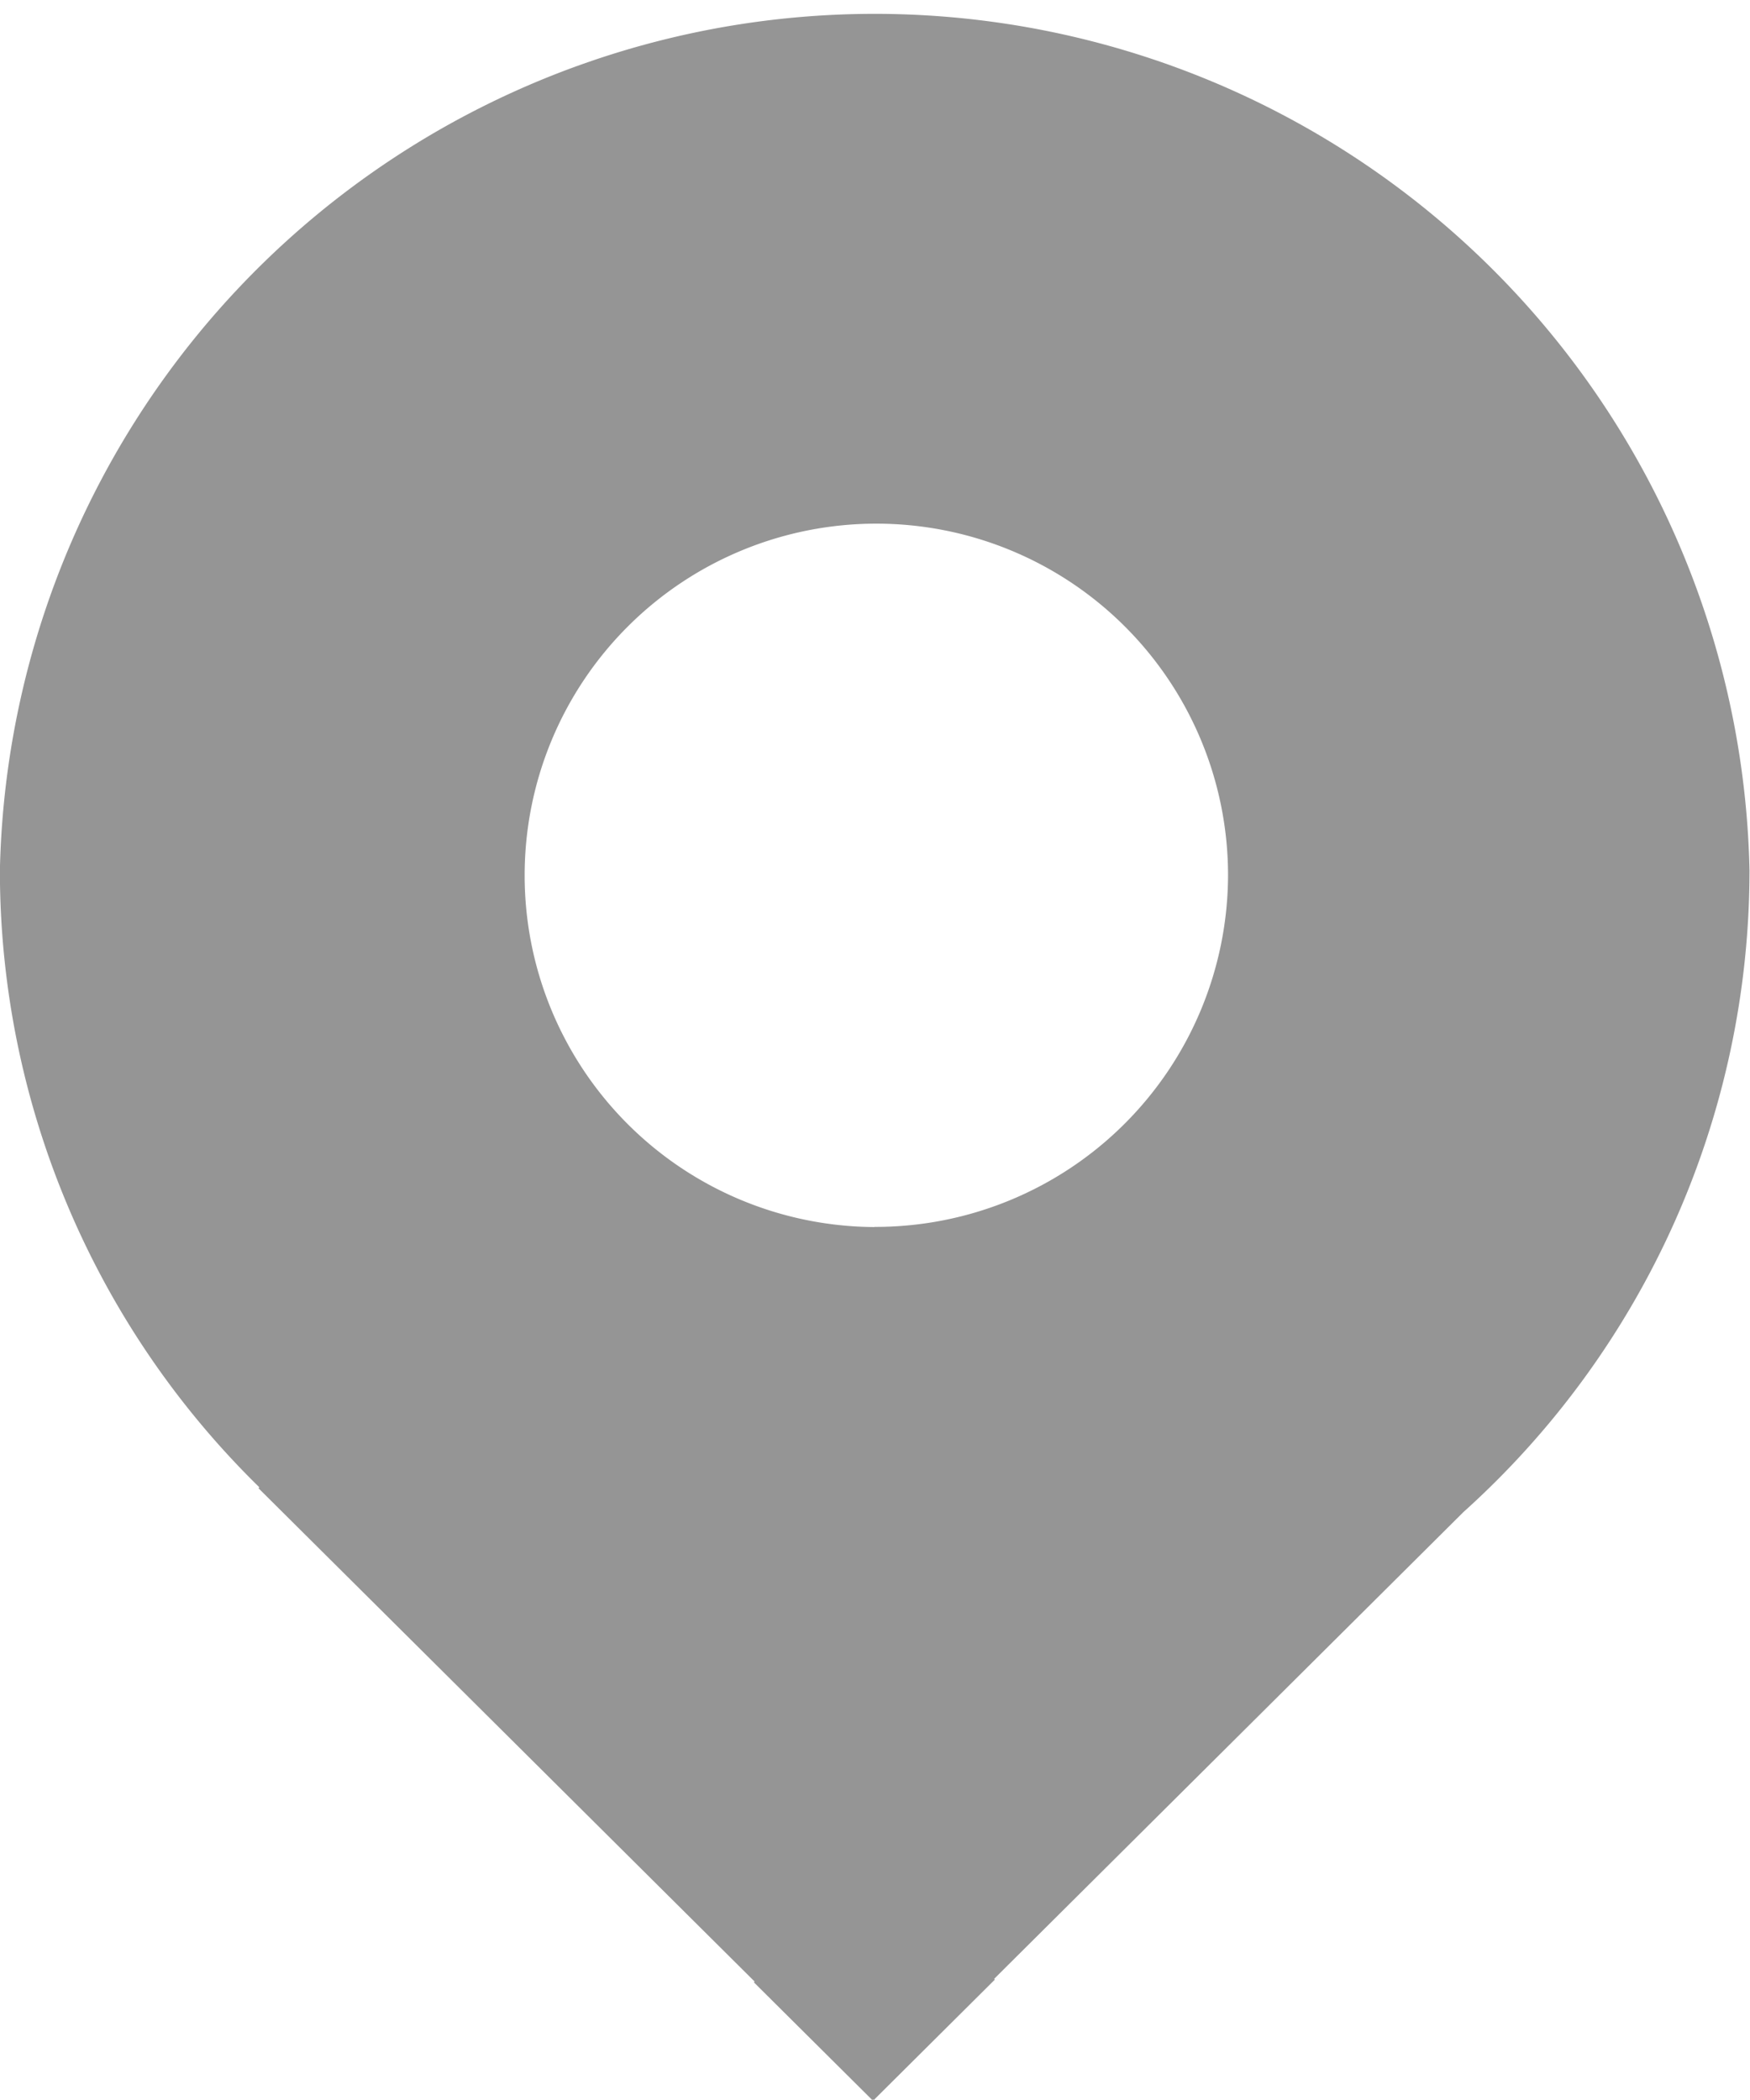 <svg xmlns="http://www.w3.org/2000/svg" width="35" height="42" viewBox="0 0 35 42">
<defs>
    <style>
      .cls-1 {
        fill: #959595;
        fill-rule: evenodd;
      }
    </style>
  </defs>
  <path id="location" class="cls-1" d="M117.3,923.147l-9.387,9.337,0.015,0.014-2.422,2.409-0.015-.014-0.014.014-2.368-2.354,0.015-.015L93.2,922.67l0.018-.018a17.254,17.254,0,0,1-5.189-12.343,17.5,17.5,0,0,1,34.992,0A17.261,17.261,0,0,1,117.3,923.147Zm-11.78-5.7a7.034,7.034,0,1,1,7.072-7.034A7.053,7.053,0,0,1,105.519,917.444Z" transform="translate(-88.031 -892.906)"/>
</svg>
